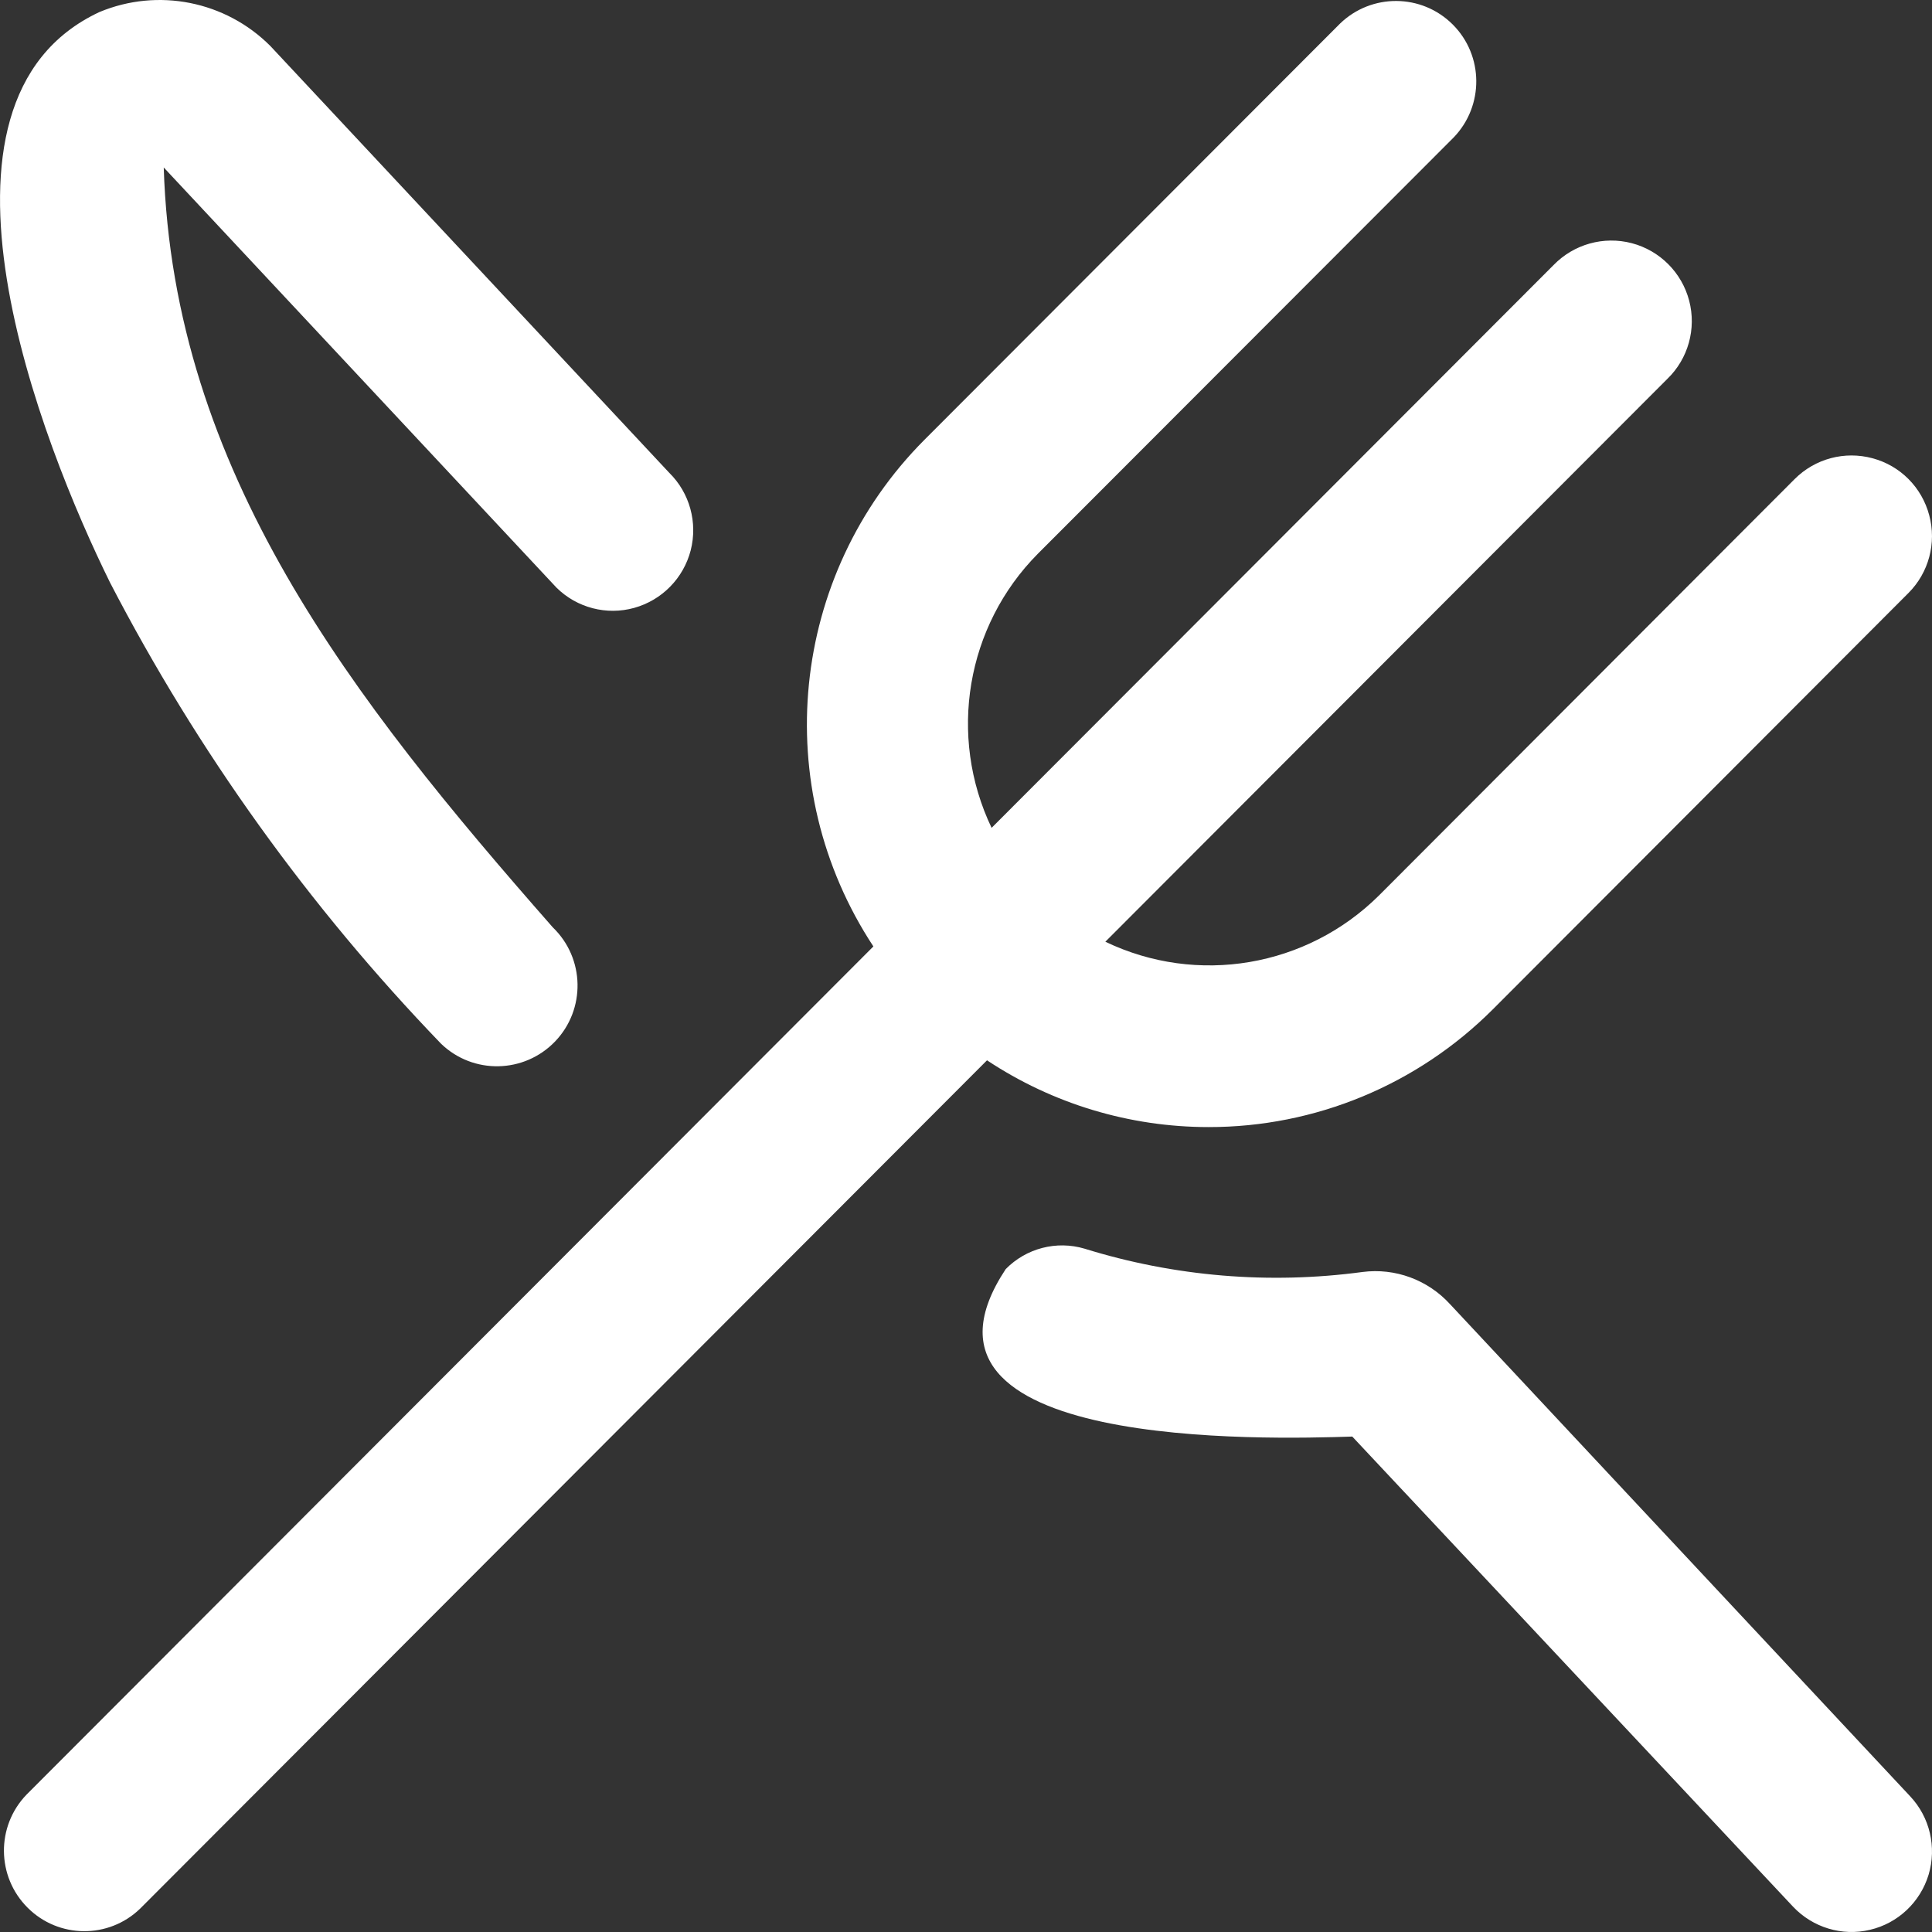 <?xml version="1.0" encoding="UTF-8"?>
<svg width="16px" height="16px" viewBox="0 0 16 16" version="1.1" xmlns="http://www.w3.org/2000/svg" xmlns:xlink="http://www.w3.org/1999/xlink">
    <rect x="0" y="0" width="16" height="16" fill="#333333" stroke="none"/>
    <title>Shape</title>
    <g id="Page-1" stroke="none" stroke-width="1" fill="none" fill-rule="evenodd">
        <g id="Group-39" transform="translate(-142, -248)" fill="#FFFFFF" fill-rule="nonzero">
            <g id="Shape-11" transform="translate(142, 248)">
                <path d="M0.912,4.826 C0.347,3.681 -0.774,0.846 0.823,0.1 C1.309,-0.103 1.869,0.009 2.24,0.382 L5.542,3.915 C5.712,4.082 5.779,4.327 5.72,4.558 C5.66,4.789 5.482,4.97 5.253,5.034 C5.024,5.098 4.778,5.034 4.609,4.867 L1.356,1.387 C1.435,3.905 2.915,5.787 4.578,7.68 C4.844,7.936 4.852,8.359 4.597,8.625 C4.341,8.891 3.919,8.9 3.653,8.644 C2.56,7.51 1.637,6.224 0.912,4.826 L0.912,4.826 Z M12.009,10.801 C11.825,10.599 11.554,10.499 11.284,10.534 C10.511,10.638 9.726,10.572 8.982,10.341 C8.75,10.272 8.499,10.337 8.329,10.51 C7.334,12.014 10.508,11.919 11.199,11.897 L14.849,15.79 C15.012,15.963 15.255,16.037 15.486,15.982 C15.718,15.928 15.903,15.753 15.972,15.525 C16.04,15.297 15.982,15.049 15.819,14.876 L12.009,10.801 Z M10.009,9.334 C10.892,9.335 11.738,8.984 12.363,8.359 L15.805,4.911 C15.973,4.743 16.039,4.497 15.977,4.267 C15.916,4.036 15.737,3.856 15.507,3.795 C15.277,3.733 15.032,3.798 14.863,3.967 L11.421,7.415 C10.822,8.01 9.915,8.164 9.154,7.799 L13.808,3.138 C13.981,2.971 14.05,2.723 13.989,2.49 C13.928,2.257 13.746,2.075 13.514,2.014 C13.281,1.953 13.034,2.022 12.866,2.195 L8.212,6.856 C7.848,6.094 8.001,5.185 8.595,4.586 L12.039,1.138 C12.291,0.876 12.288,0.46 12.031,0.203 C11.774,-0.054 11.359,-0.057 11.098,0.195 L7.655,3.643 C6.539,4.764 6.363,6.516 7.233,7.838 L0.219,14.863 C-0.033,15.125 -0.029,15.541 0.228,15.798 C0.484,16.055 0.9,16.059 1.161,15.806 L8.174,8.781 C8.718,9.142 9.356,9.334 10.009,9.334 Z" id="Shape"></path>
            </g>
        </g>
    </g>
</svg>